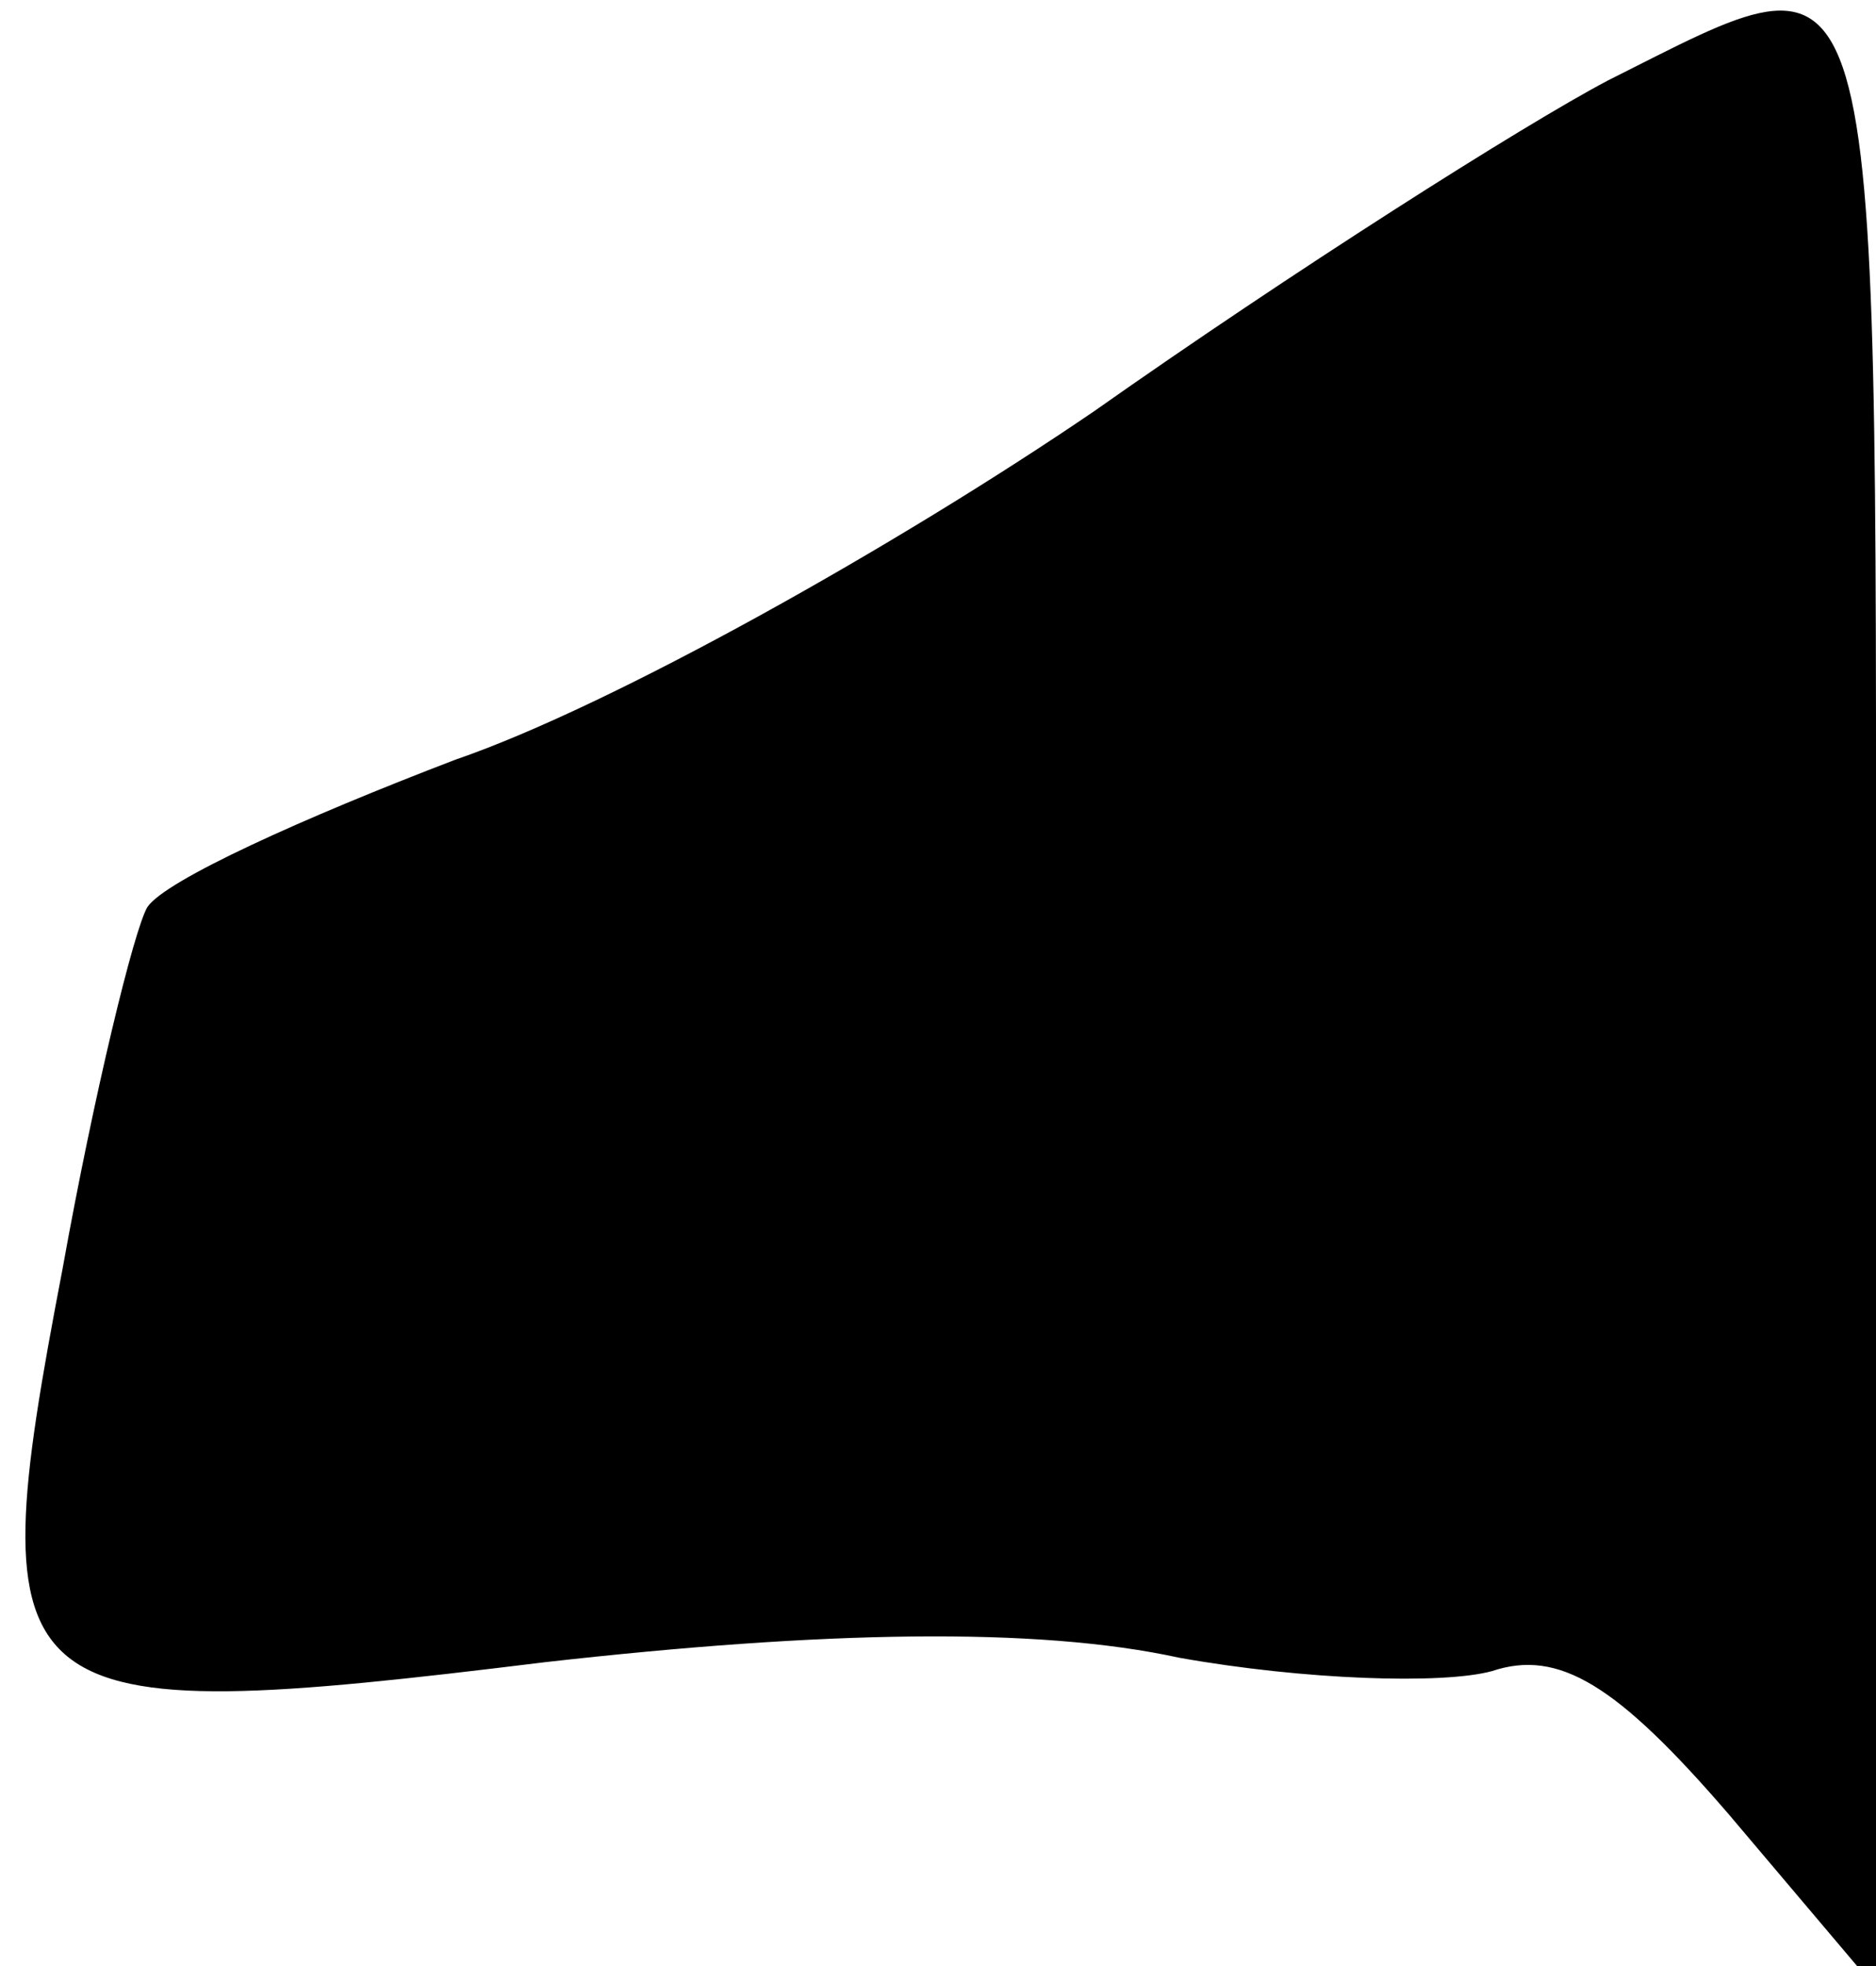 <?xml version="1.0" standalone="no"?>
<!DOCTYPE svg PUBLIC "-//W3C//DTD SVG 20010904//EN"
 "http://www.w3.org/TR/2001/REC-SVG-20010904/DTD/svg10.dtd">
<svg version="1.0" xmlns="http://www.w3.org/2000/svg"
 width="42pt" height="44pt" viewBox="0 0 42 44"
 preserveAspectRatio="xMidYMid meet">
<g transform="translate(0,44) scale(0.1,-0.1)"
fill="#000000" stroke="none">
<path fill="#000000" stroke="none" d="M360 422 c-19 -10 -71 -43 -115 -74
-44 -30 -108 -66 -143 -78 -34 -13 -65 -27 -69 -33 -3 -5 -12 -42 -19 -81 -19
-99 -14 -103 108 -88 62 7 110 8 142 1 28 -5 59 -6 70 -3 15 5 28 -3 53 -32
l33 -39 0 223 c0 243 2 235 -60 204z"/>
</g>
</svg>
